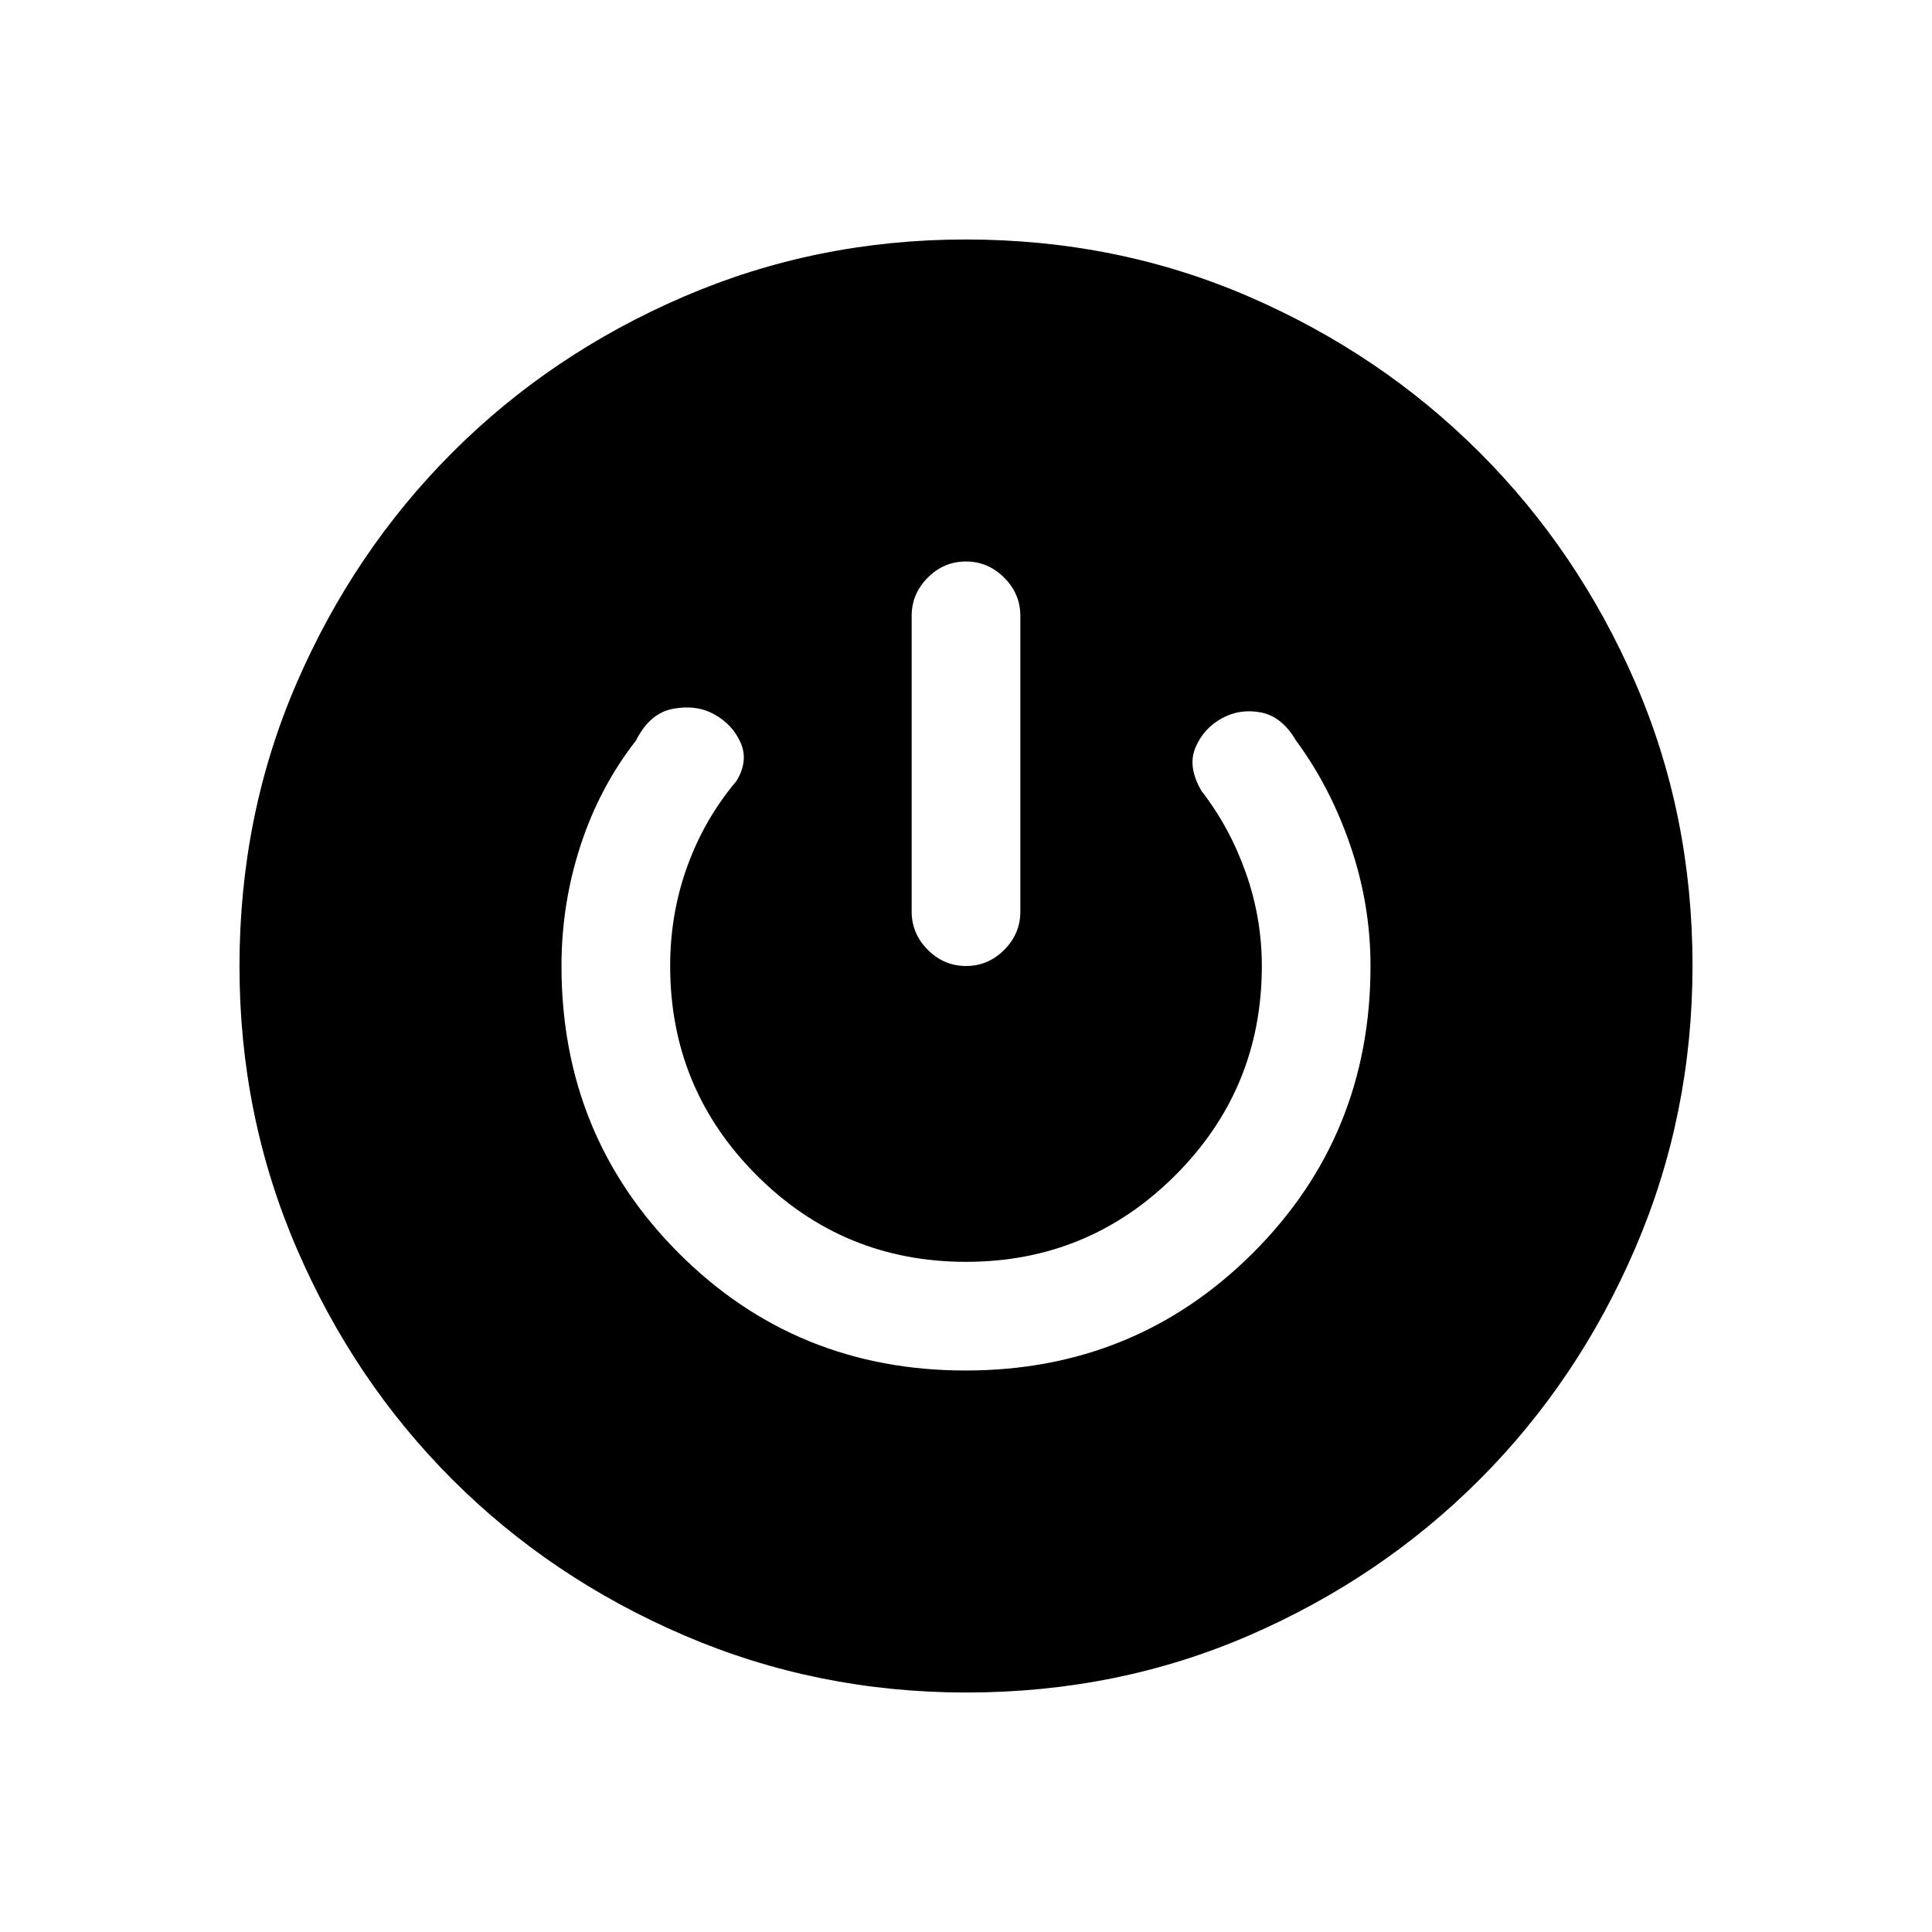 <svg xmlns="http://www.w3.org/2000/svg" height="24" viewBox="0 -960 960 960" width="24"><path d="M480.17-119q-74.17 0-140.23-28.39-66.06-28.39-115.07-77.35-49.02-48.96-77.44-114.93Q119-405.65 119-479.83q0-75.17 28.39-140.73 28.39-65.56 77.35-114.57 48.96-49.02 114.93-77.44Q405.65-841 479.83-841q75.17 0 140.73 28.39 65.56 28.39 114.57 77.35 49.02 48.96 77.44 114.43Q841-555.35 841-480.17q0 74.17-28.39 140.23-28.39 66.06-77.35 115.07-48.96 49.02-114.43 77.44Q555.35-119 480.17-119Zm-.41-160q84.24 0 142.74-58.33Q681-395.67 681-480q0-30.57-10-59.79Q661-569 644-592q-7-12-17.5-14t-19.5 3q-9 5-13 14.5t3 21.5q14 18 22 40.56 8 22.57 8 46.44 0 61-43 104t-104 43q-61 0-104-43t-43-104q0-26 8.5-49.5T366-572q6-10 2-19t-13-14q-9-5-20.6-2.8-11.6 2.19-18.4 15.8-18 23-27.5 52t-9.5 60q0 84.33 58.26 142.67Q395.53-279 479.76-279Zm.2-402Q469-681 461-672.97q-8 8.02-8 18.97v147q0 10.95 8.04 18.98 8.03 8.02 19 8.02 10.96 0 18.96-8.02 8-8.03 8-18.98v-147q0-10.95-8.04-18.97-8.03-8.03-19-8.03Z"/></svg>